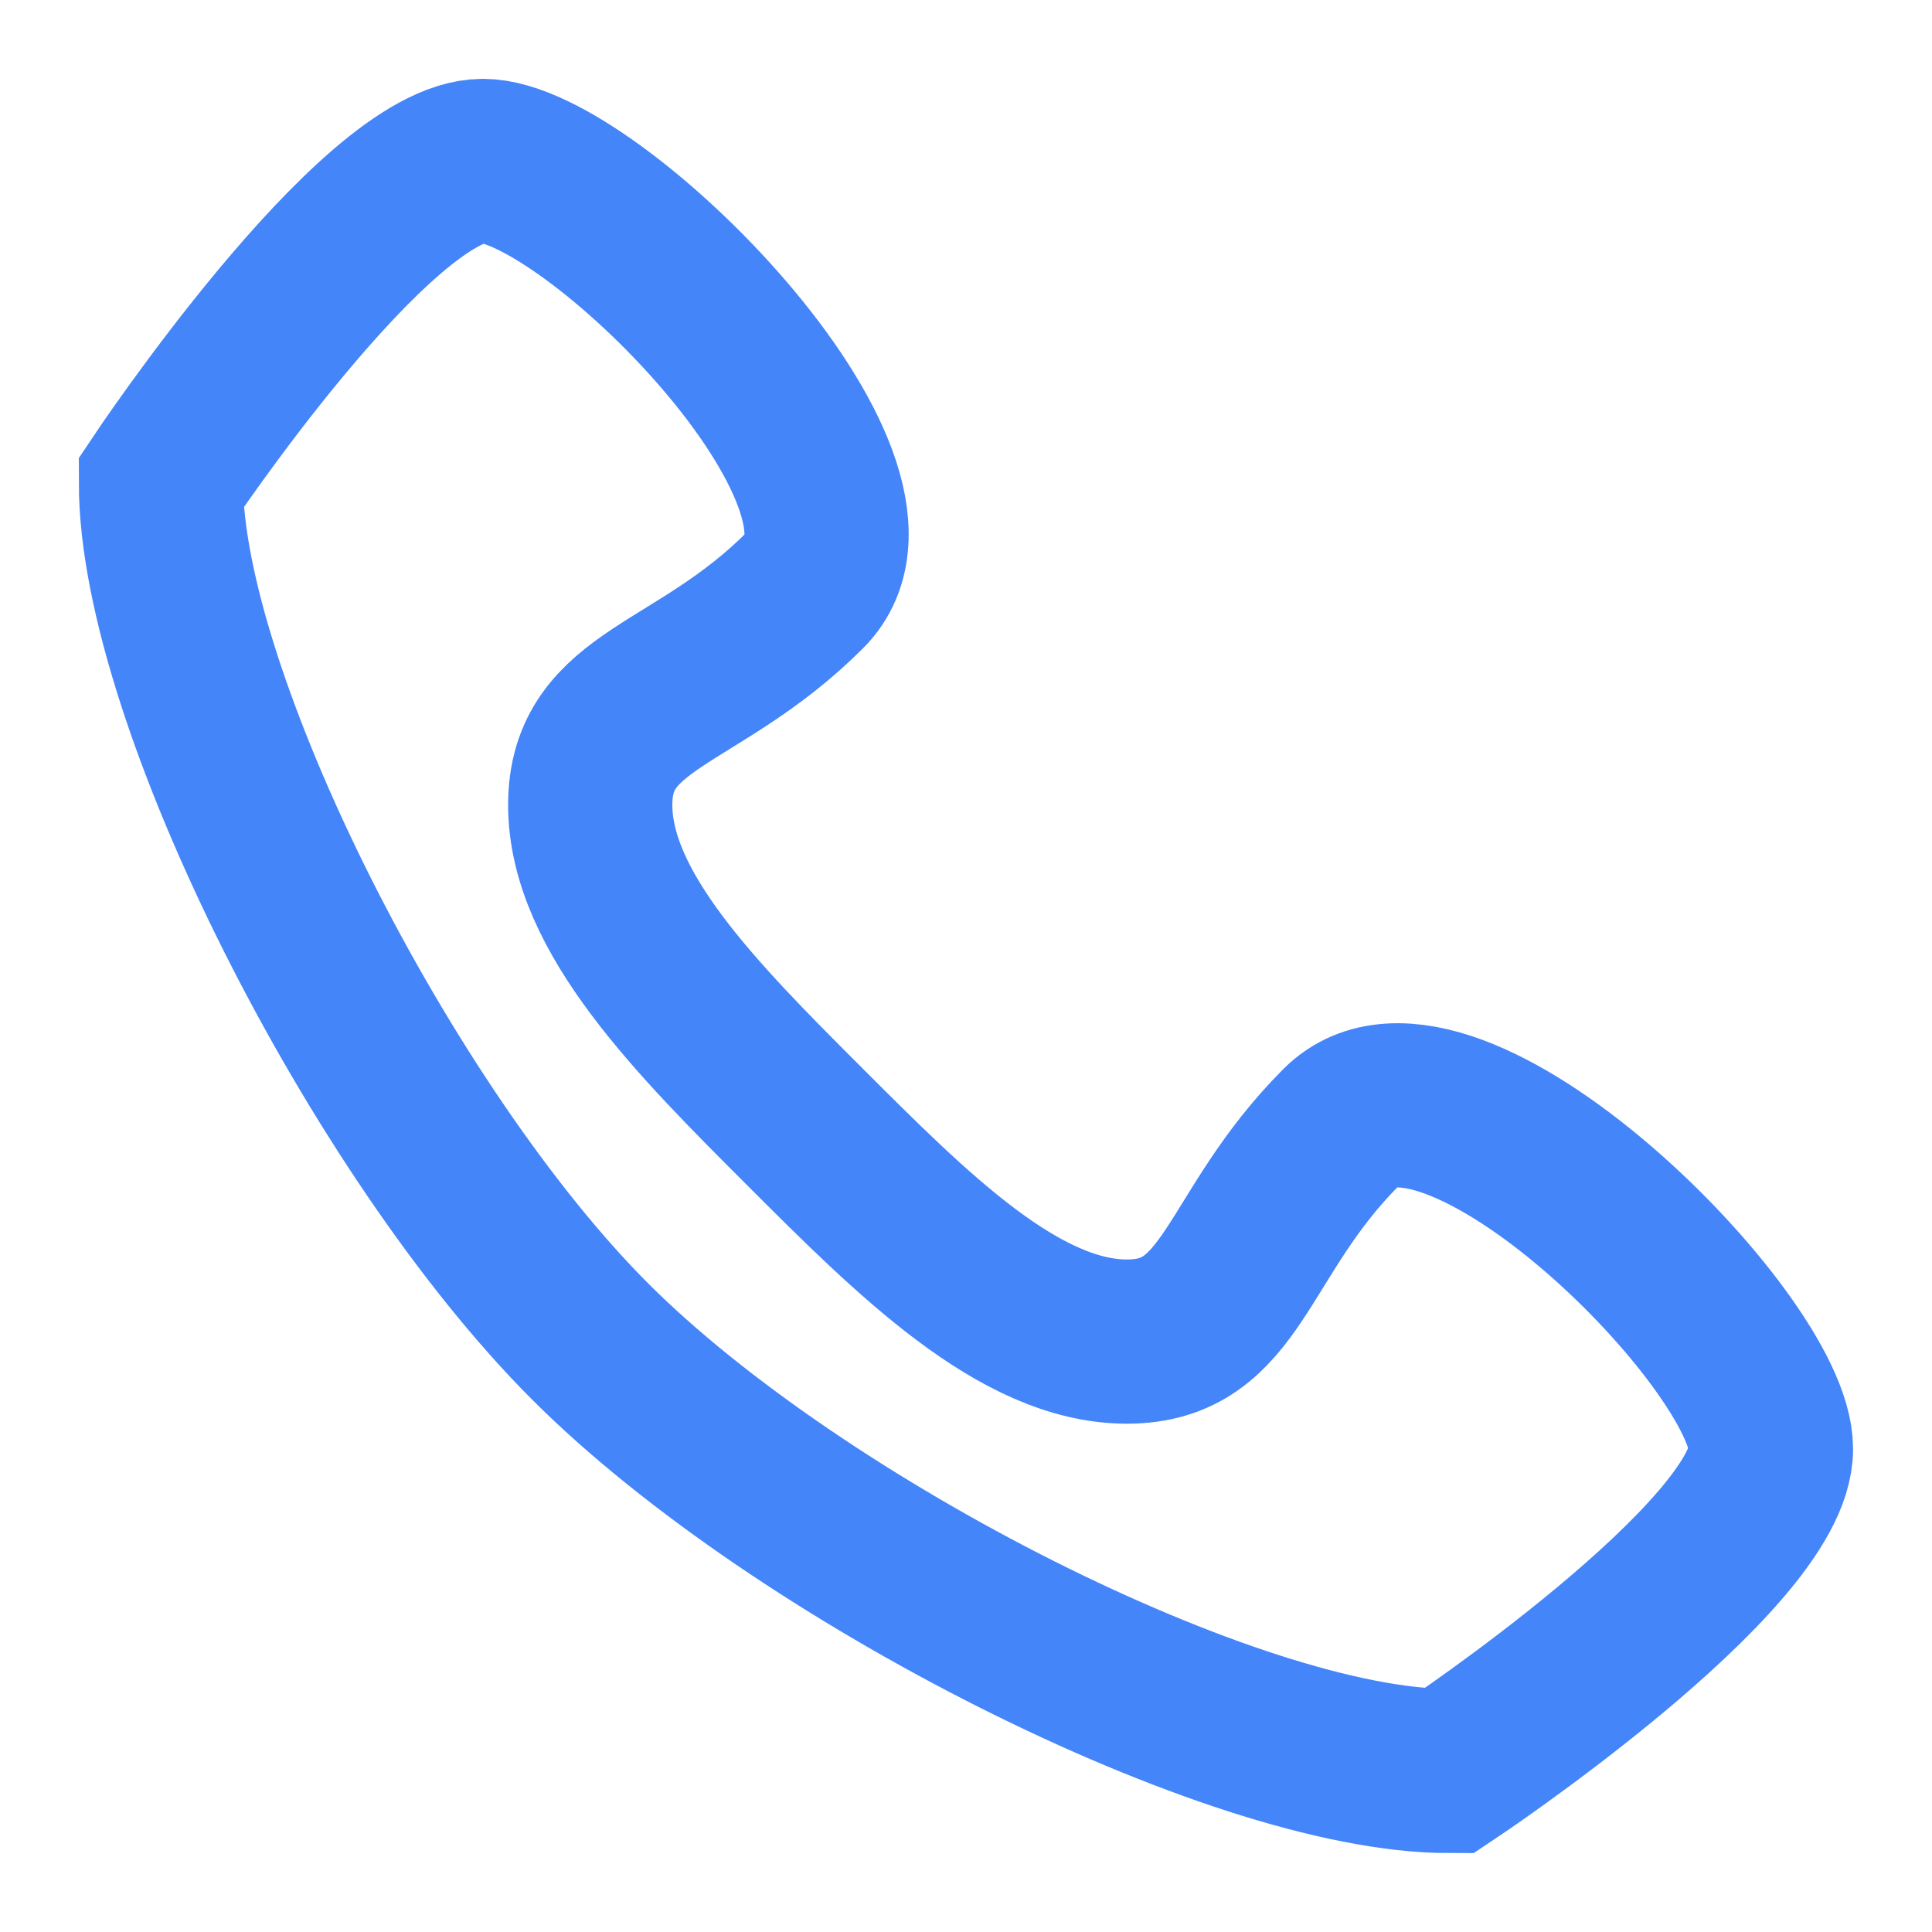 <svg width="20" height="20" viewBox="0 0 20 20" fill="none" xmlns="http://www.w3.org/2000/svg" color="#4485F9">
<g clip-path="url(#clip0_211_7070)">
<path d="M13.888 11.666C12.777 12.777 12.777 13.888 11.666 13.888C10.555 13.888 9.444 12.777 8.333 11.666C7.222 10.555 6.11 9.444 6.11 8.333C6.11 7.222 7.222 7.222 8.333 6.11C9.444 4.999 6.11 1.666 4.999 1.666C3.888 1.666 1.666 4.999 1.666 4.999C1.666 7.222 3.949 11.727 6.11 13.888C8.272 16.05 12.777 18.333 14.999 18.333C14.999 18.333 18.333 16.11 18.333 14.999C18.333 13.888 14.999 10.555 13.888 11.666Z" stroke="currentColor" stroke-width="1.7"/>
</g>
<defs>
<clipPath id="clip0_211_7070">
<rect width="20" height="20" fill="white"/>
</clipPath>
</defs>
</svg>
